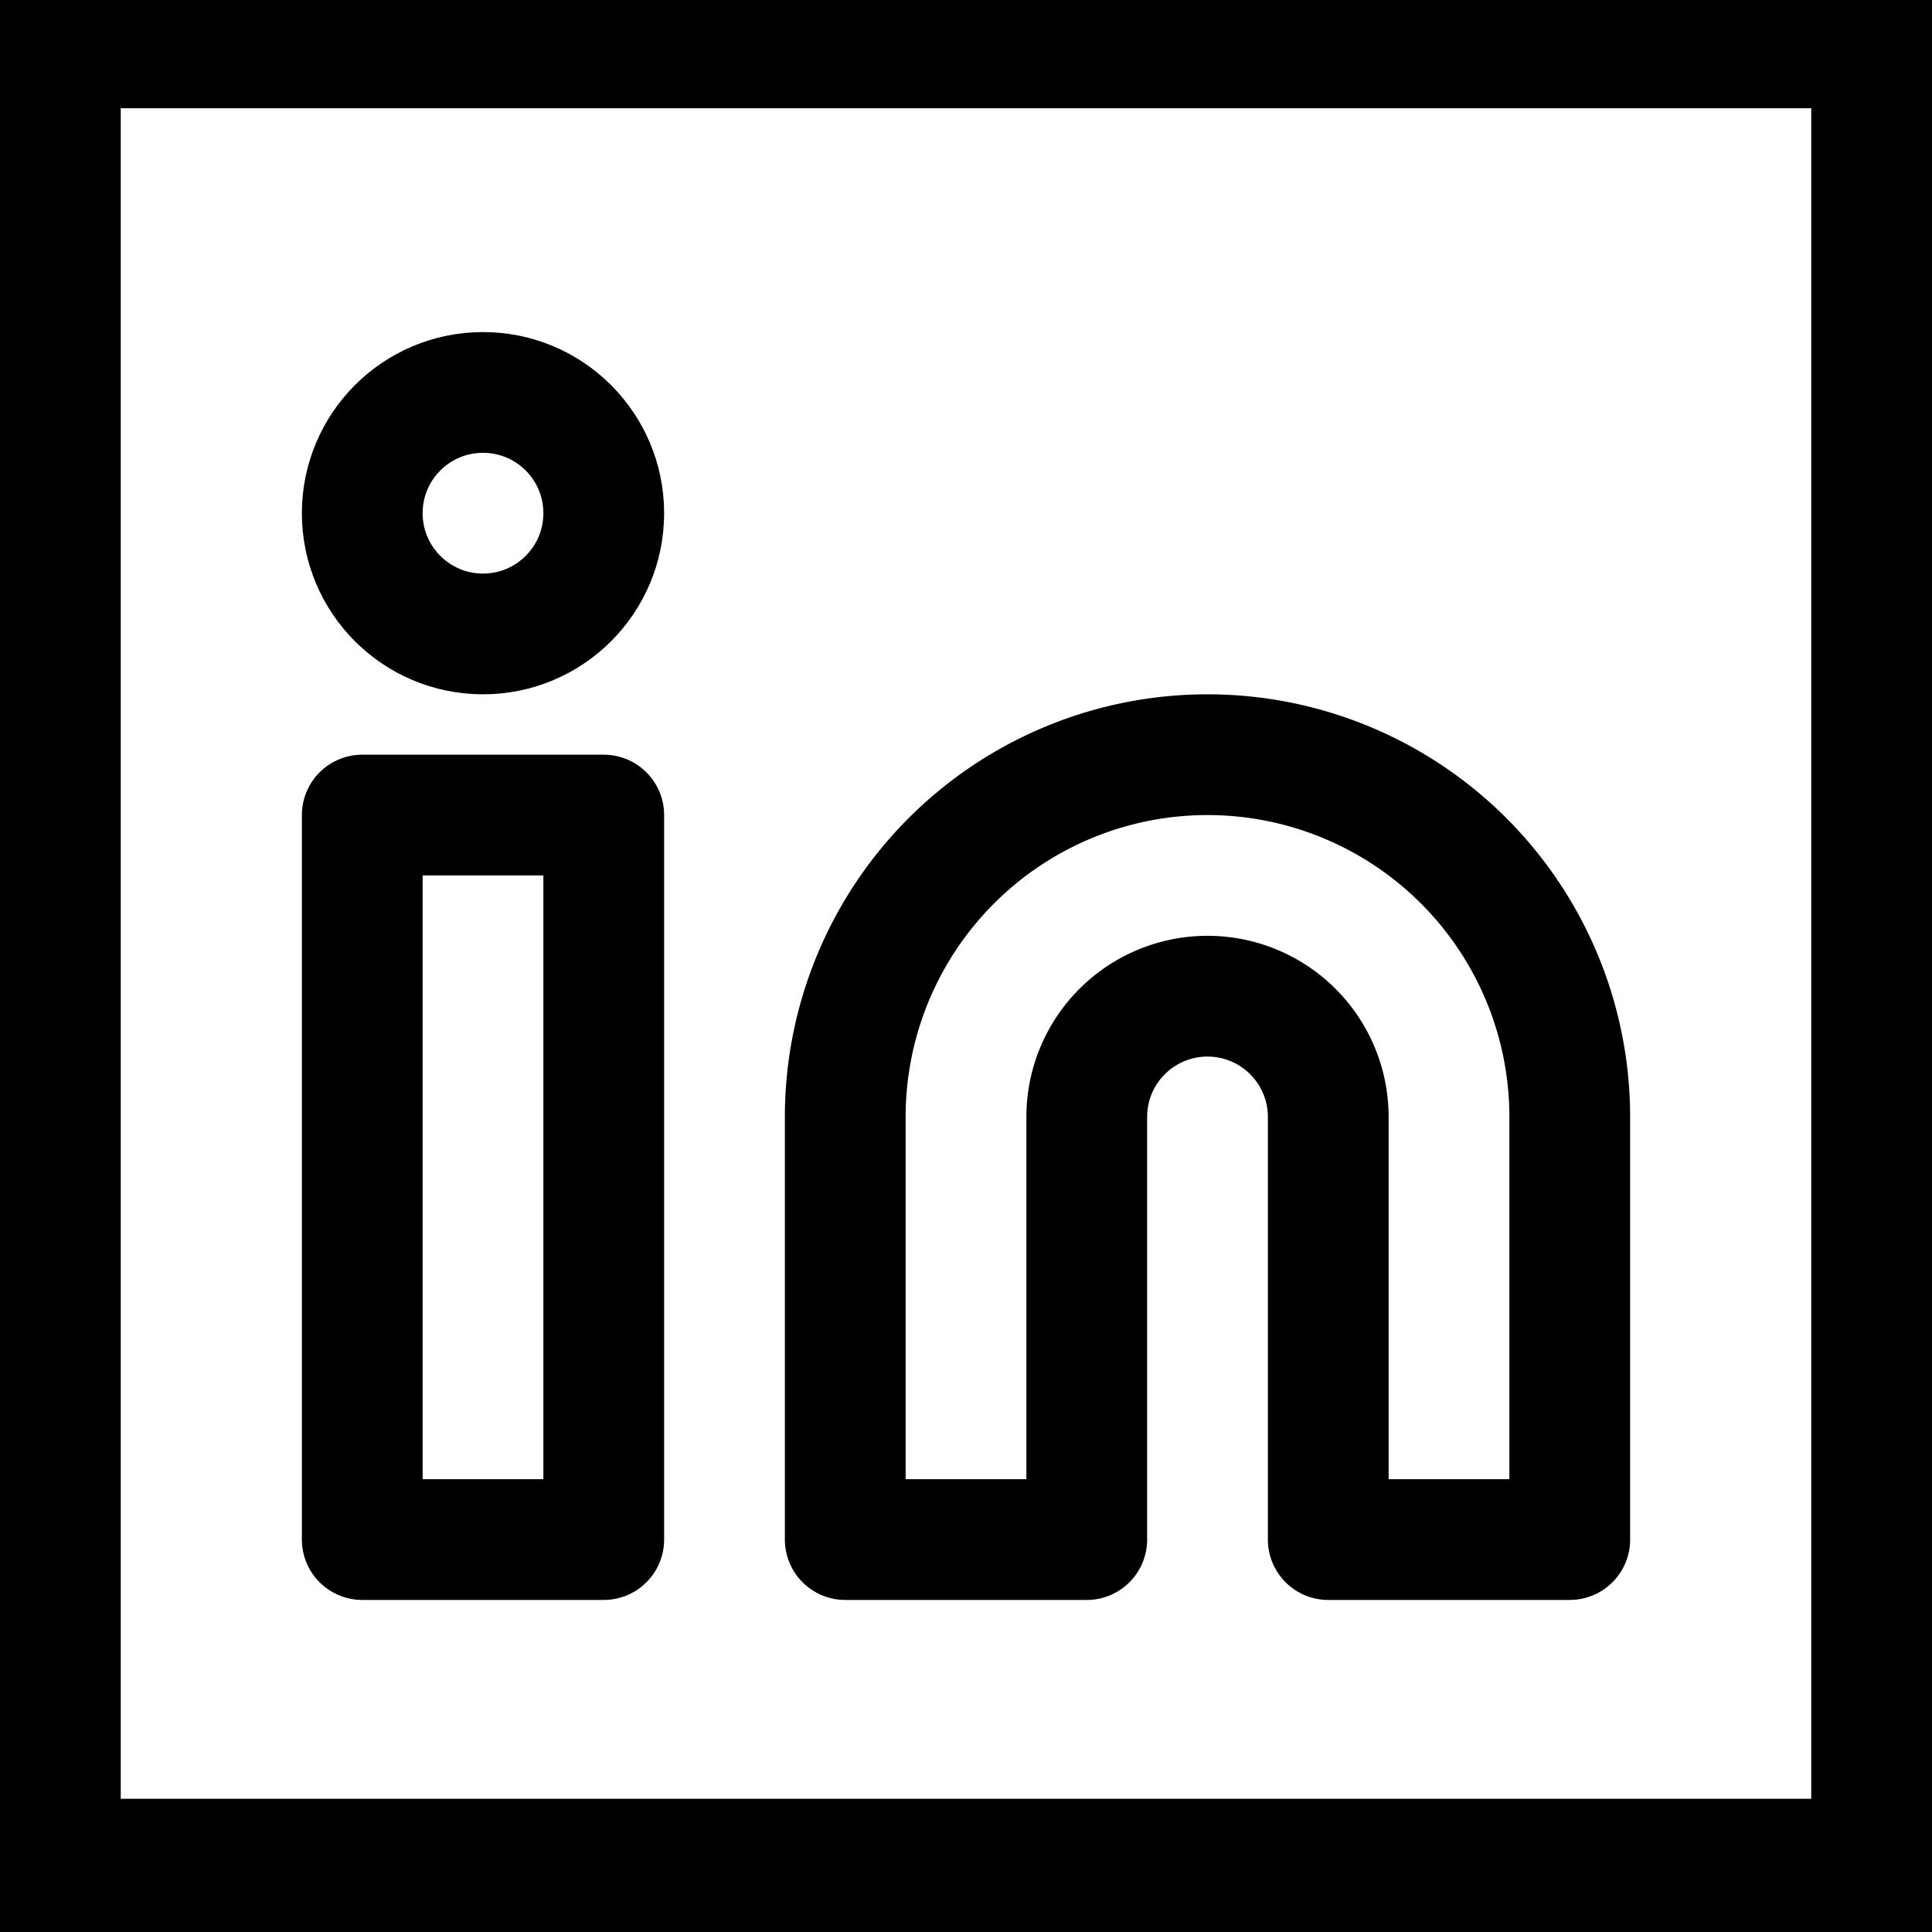 <svg width="32" height="32" xmlns="http://www.w3.org/2000/svg" class="feather feather-linkedin" stroke-linejoin="round" stroke-linecap="round" stroke-width="2" stroke="currentColor" fill="none">

 <g>
  <title>Layer 1</title>
  <g id="svg_4">
   <path id="svg_1" d="m20,12.5a6,6 0 0 1 6,6l0,7l-4,0l0,-7a2,2 0 0 0 -2,-2a2,2 0 0 0 -2,2l0,7l-4,0l0,-7a6,6 0 0 1 6,-6z"/>
   <rect id="svg_2" height="12" width="4" y="13.5" x="6"/>
   <circle id="svg_3" r="2" cy="8.5" cx="8"/>
  </g>
  <rect stroke-width="4" id="svg_5" height="32" width="32" y="-0.207" x="0"/>
 </g>
</svg>